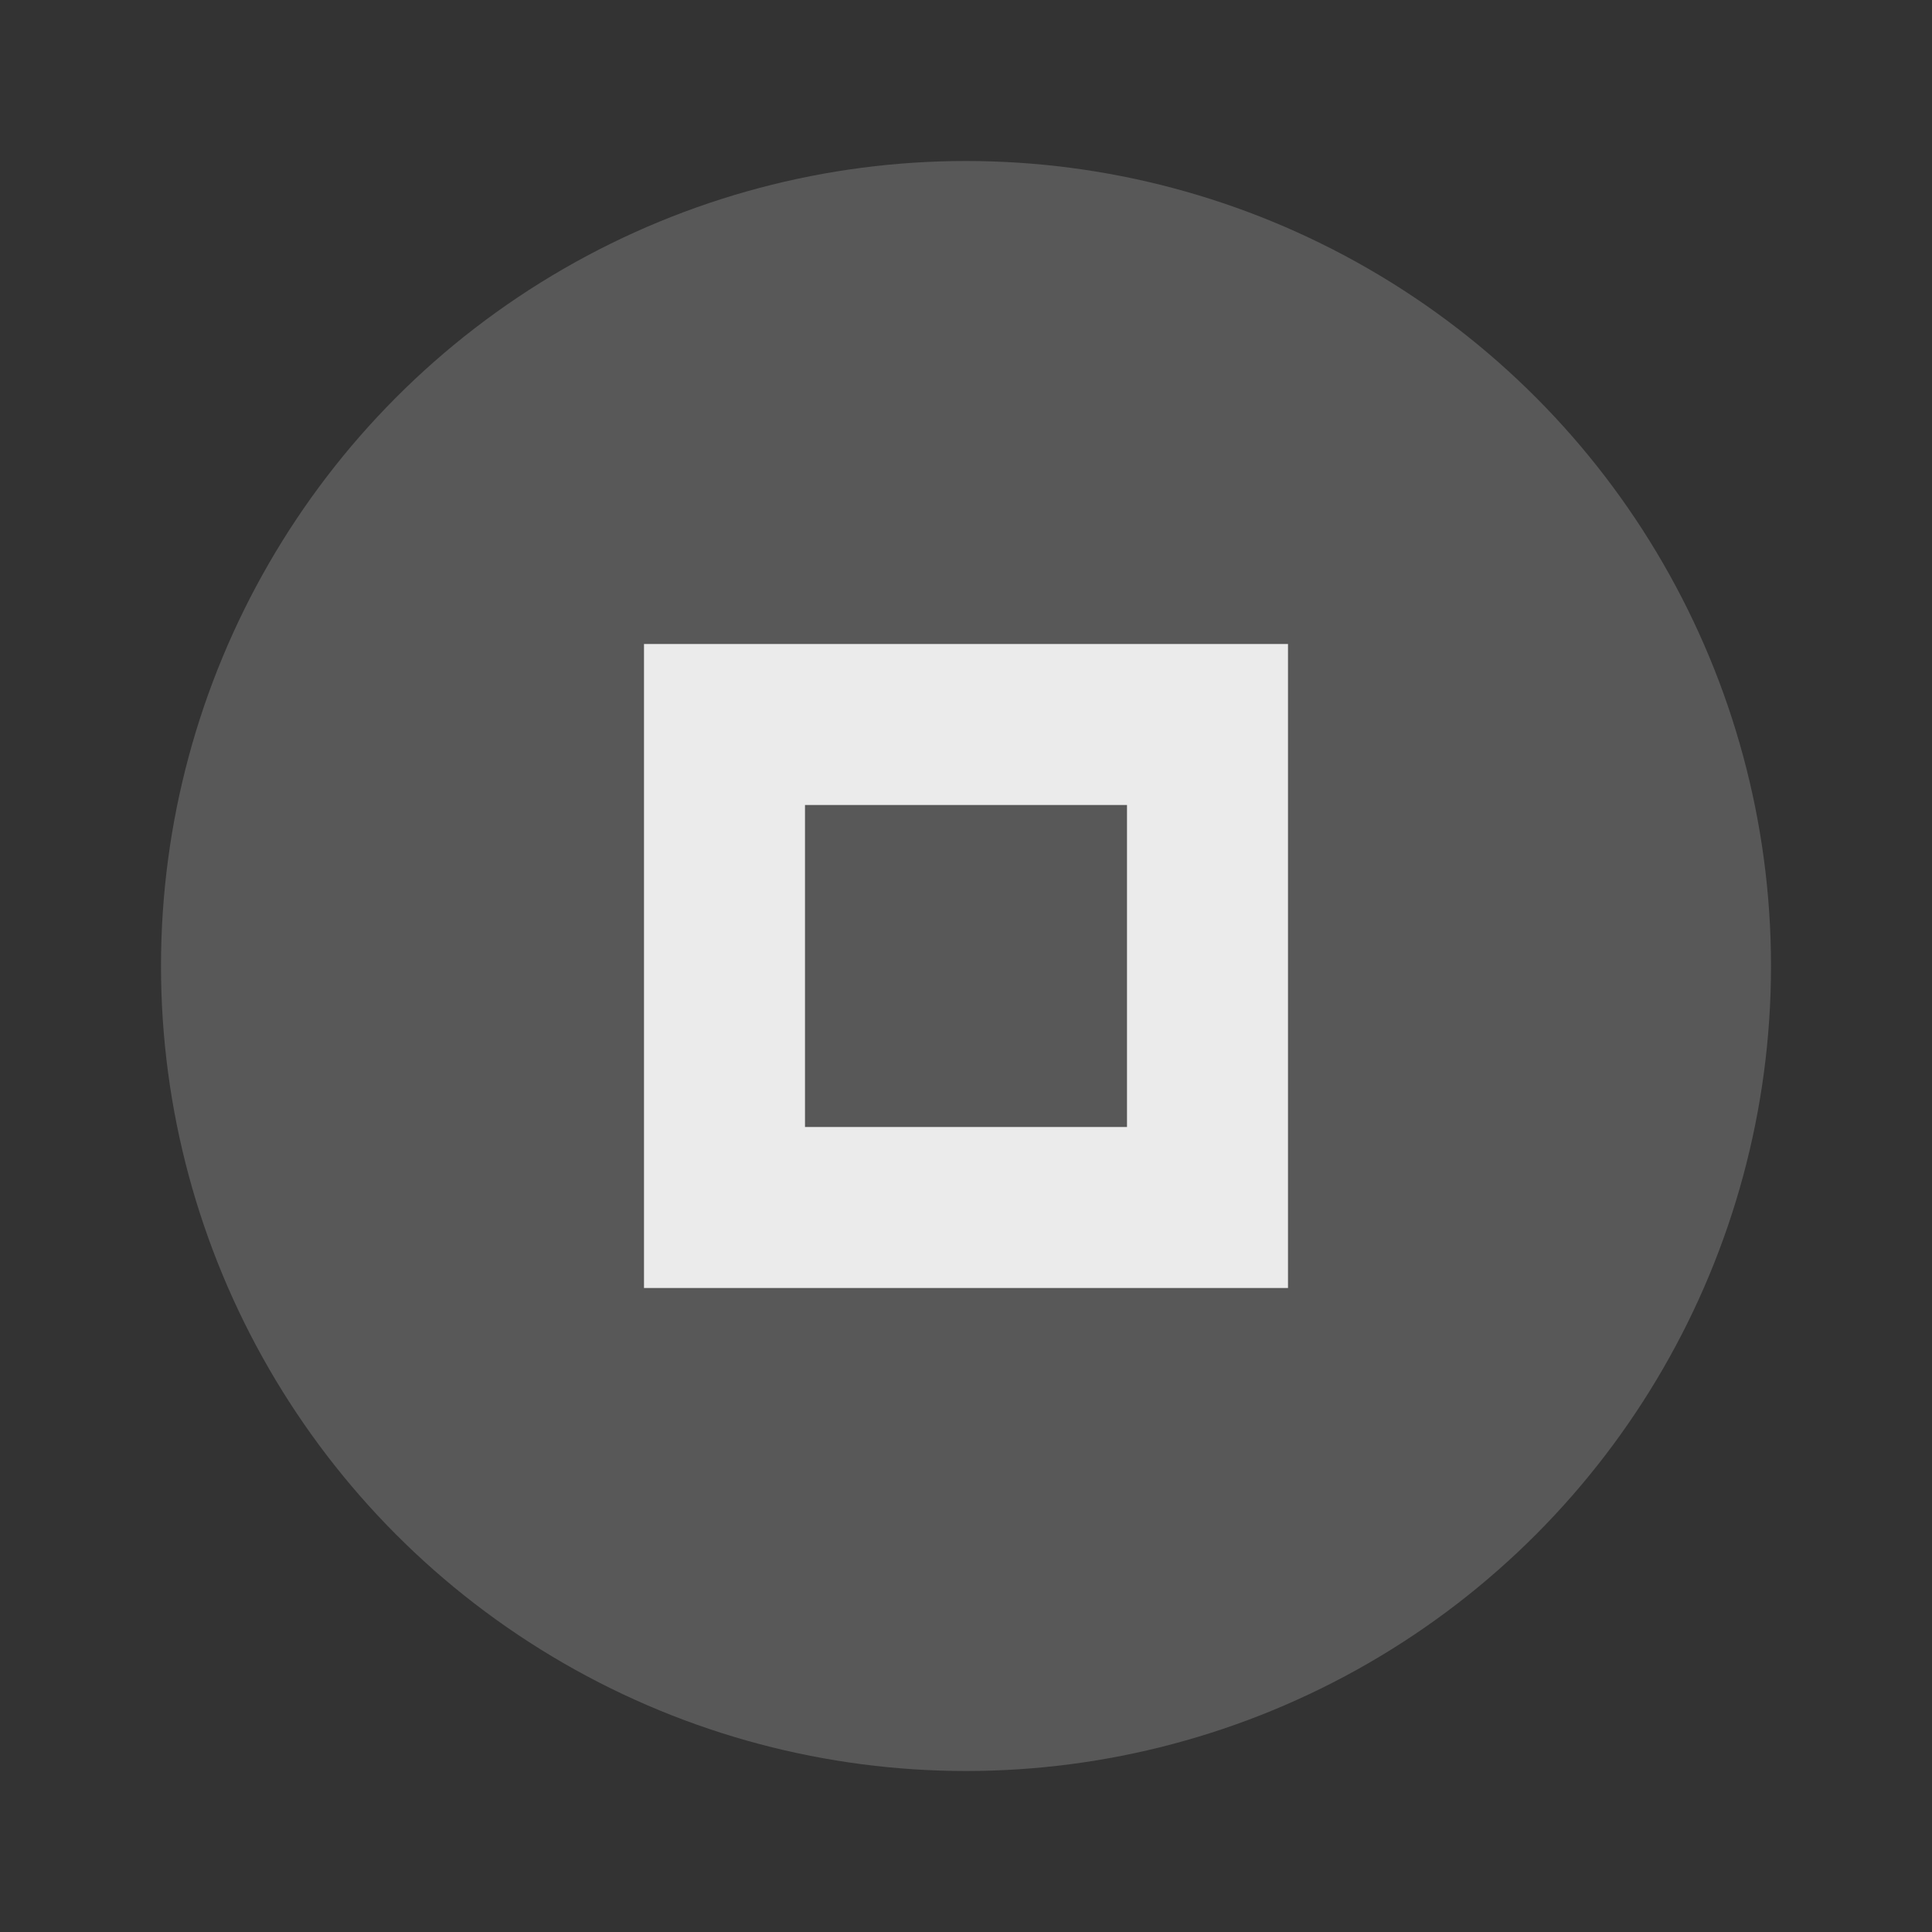 <svg xmlns="http://www.w3.org/2000/svg" width="24" height="24" viewBox="0 0 24 24" fill="#ebebeb">
  <rect x="0" y="0" width="24" height="24" fill="#333333" stroke="none"/>
  <circle cx="12" cy="12" r="10" opacity="0.2"/>
  <path d="m8 8v8h8v-8h-8zm2 2h4v4h-4v-4z"/>
</svg>
